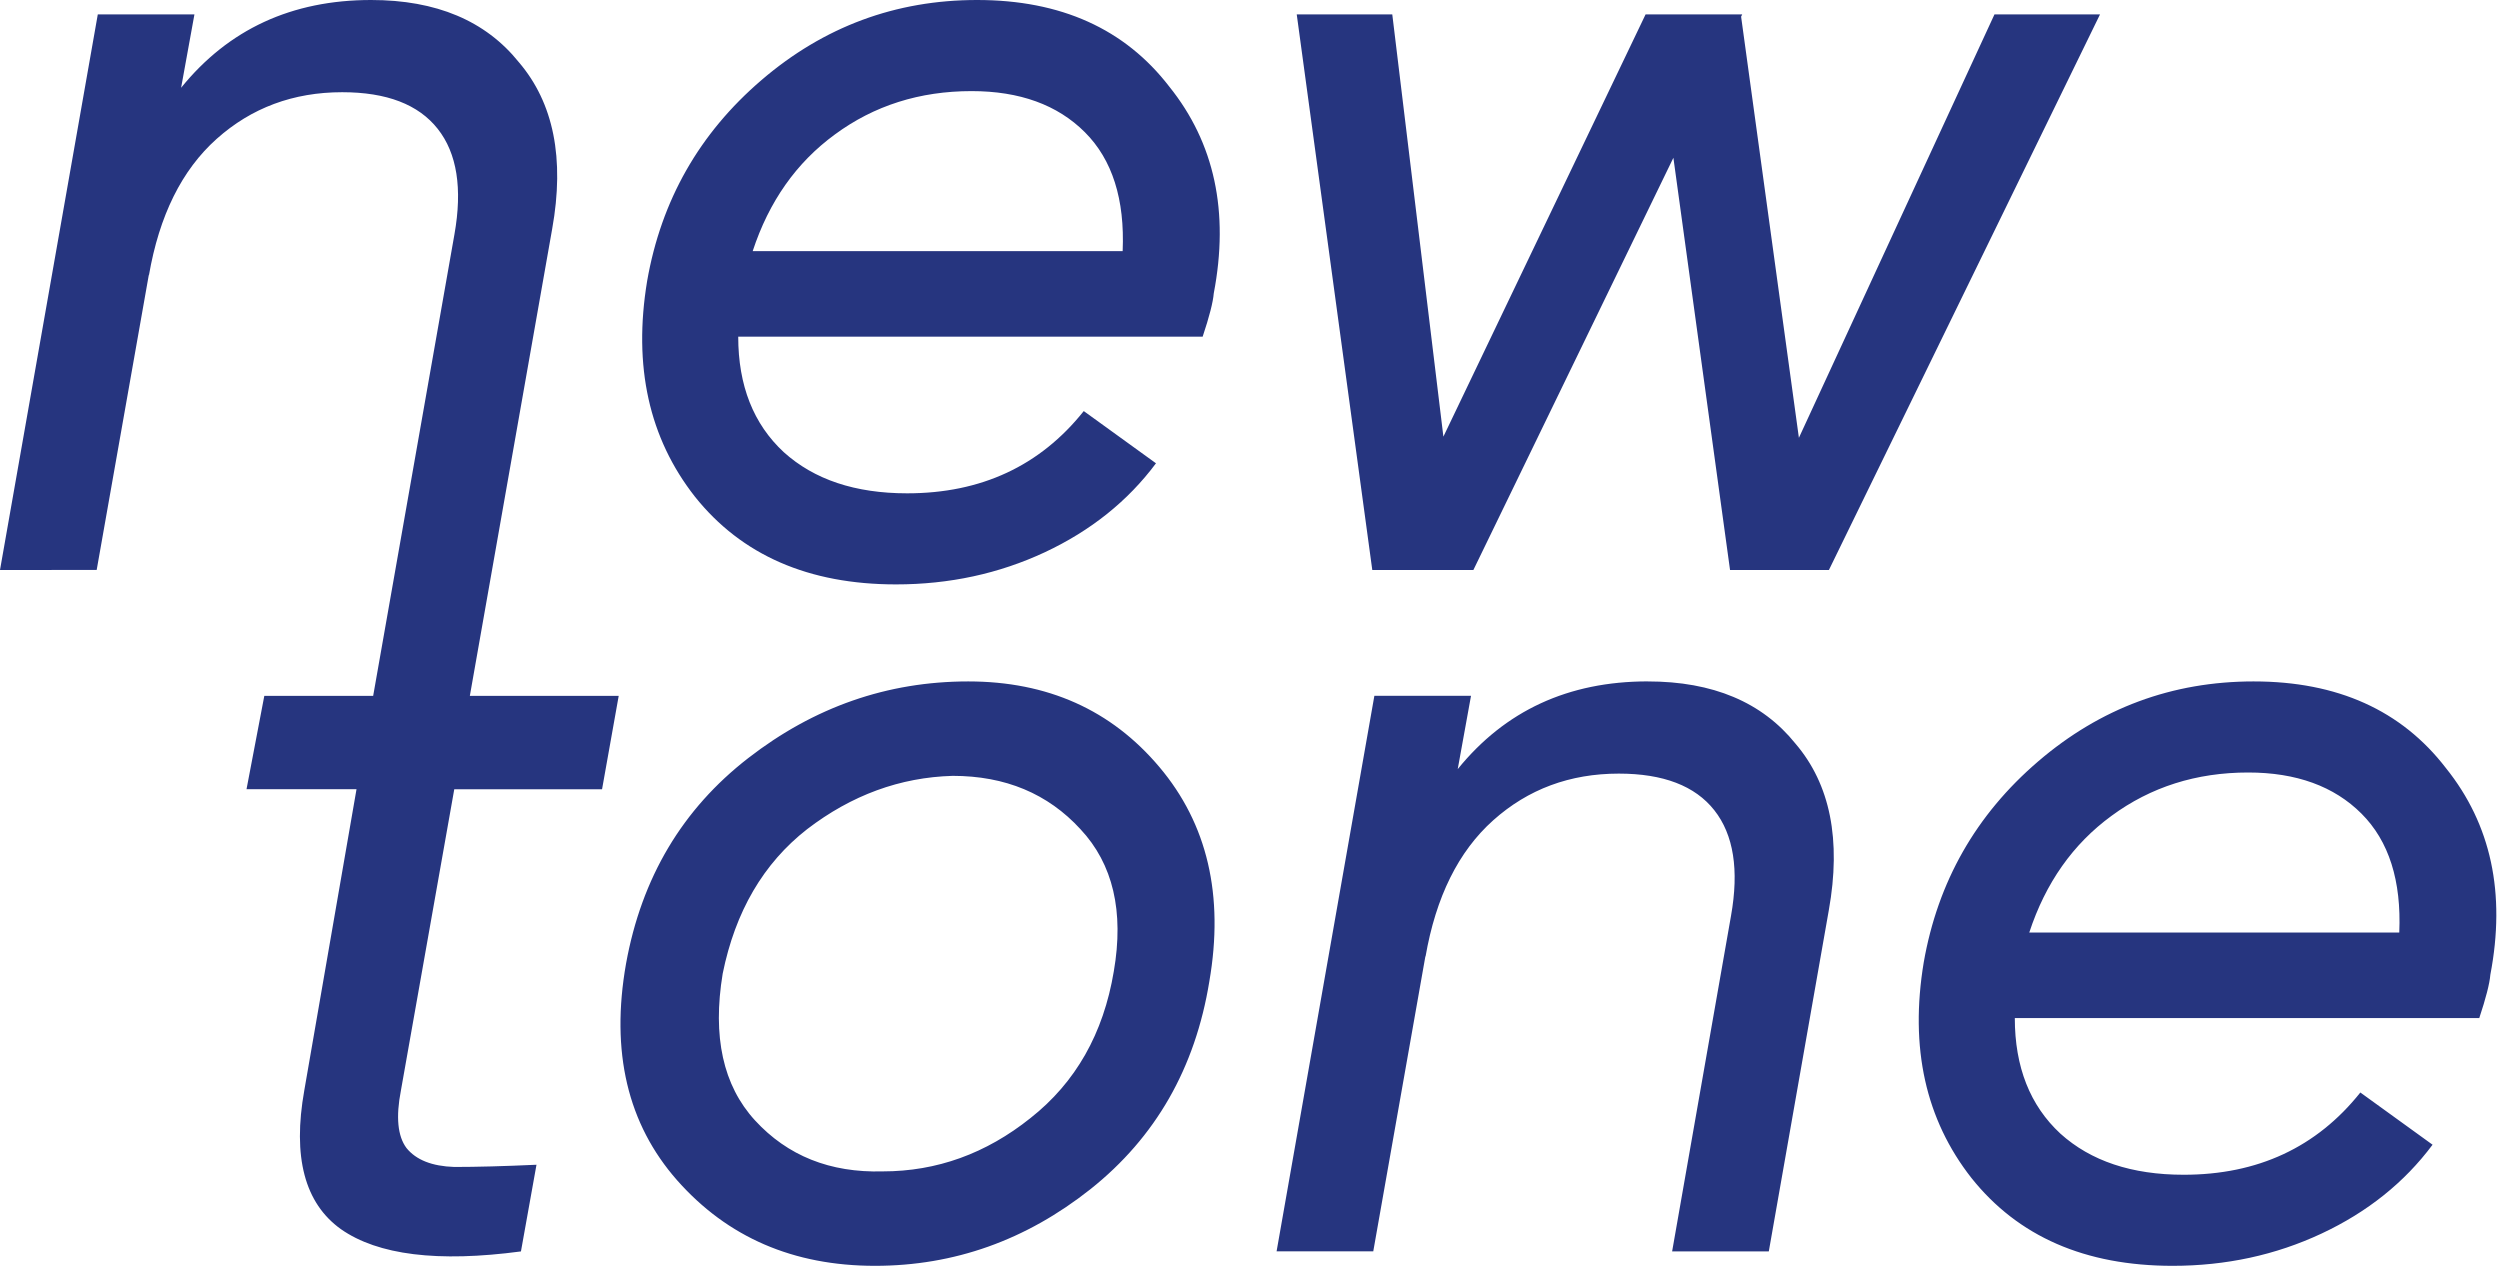 <svg width="79" height="40" fill="none" xmlns="http://www.w3.org/2000/svg"><path d="M30.877 0c2.645 0 4.67.913 6.074 2.739 1.428 1.778 1.896 3.955 1.404 6.53-.023.28-.14.737-.351 1.37H23.328c0 1.544.48 2.761 1.44 3.65.96.866 2.258 1.3 3.897 1.3 2.34 0 4.201-.867 5.582-2.599l2.282 1.65c-.889 1.194-2.06 2.13-3.51 2.81-1.452.678-3.02 1.017-4.705 1.017-2.762 0-4.88-.924-6.355-2.773-1.451-1.85-1.954-4.12-1.51-6.811.445-2.552 1.65-4.67 3.617-6.355C26.032.843 28.302 0 30.876 0zm-7.092 7.935h11.691c.07-1.639-.328-2.891-1.194-3.757-.866-.866-2.06-1.299-3.58-1.299-1.64 0-3.079.456-4.32 1.37-1.216.889-2.082 2.117-2.597 3.686zm33.061 5.898L63.025.456h3.335l-8.566 17.555h-3.125l-1.79-13.025-6.32 13.025h-3.195L40.977.456h3.019l1.615 13.342L52 .456h3.054l-.035.07 1.826 13.307zM27.647 40c-2.575 0-4.658-.901-6.25-2.703-1.567-1.78-2.106-4.061-1.614-6.847.491-2.715 1.778-4.88 3.862-6.495 2.083-1.615 4.4-2.422 6.951-2.422 2.505 0 4.518.9 6.039 2.703 1.521 1.802 2.048 4.061 1.58 6.776-.445 2.739-1.697 4.927-3.757 6.566C32.422 39.191 30.152 40 27.648 40zm.246-2.984c1.709 0 3.265-.562 4.67-1.685 1.427-1.124 2.305-2.669 2.633-4.635.327-1.896-.024-3.394-1.054-4.494-1.03-1.123-2.375-1.685-4.037-1.685-1.662.047-3.195.608-4.6 1.685-1.38 1.077-2.27 2.598-2.668 4.564-.328 1.99.012 3.535 1.018 4.635 1.03 1.123 2.376 1.661 4.038 1.615zm24.174-15.483c2.06 0 3.616.655 4.67 1.966 1.1 1.287 1.45 3.043 1.053 5.266l-1.896 10.779h-3.055L54.7 28.94c.258-1.452.082-2.563-.527-3.336-.608-.772-1.615-1.158-3.019-1.158-1.545 0-2.867.491-3.967 1.474s-1.814 2.423-2.142 4.319v-.035l-1.65 9.339H40.34l3.09-17.555h3.054l-.42 2.317c1.497-1.849 3.498-2.773 6.003-2.773zm19.15 0c2.645 0 4.67.912 6.074 2.738 1.428 1.779 1.896 3.956 1.404 6.53-.023.281-.14.738-.35 1.37H63.668c0 1.544.48 2.762 1.44 3.651.959.866 2.258 1.3 3.896 1.3 2.341 0 4.202-.867 5.583-2.599l2.282 1.65c-.89 1.194-2.06 2.13-3.511 2.809-1.451.679-3.02 1.018-4.705 1.018-2.762 0-4.88-.925-6.354-2.774-1.452-1.849-1.955-4.12-1.51-6.81.445-2.552 1.65-4.67 3.616-6.355 1.966-1.686 4.237-2.528 6.811-2.528zm-7.092 7.934h11.692c.07-1.638-.328-2.89-1.194-3.756-.866-.866-2.06-1.3-3.581-1.3-1.639 0-3.078.457-4.319 1.37-1.217.89-2.083 2.118-2.598 3.686zM11.726 0c2.06 0 3.617.655 4.67 1.966 1.1 1.287 1.451 3.043 1.053 5.266L14.847 21.99h4.704l-.526 2.95h-4.67l-1.685 9.514c-.164.842-.105 1.45.176 1.825.304.375.807.574 1.51.597.701 0 1.568-.023 2.597-.07l-.491 2.739c-2.622.35-4.518.117-5.688-.703-1.147-.819-1.533-2.282-1.158-4.388l1.65-9.515H7.79l.562-2.949h3.44L14.36 7.408c.257-1.451.082-2.563-.527-3.335-.609-.773-1.615-1.159-3.02-1.159-1.544 0-2.867.492-3.967 1.475-1.1.983-1.814 2.422-2.141 4.318v-.035l-1.65 9.339H0L3.09.456h3.054l-.421 2.318C7.22.924 9.222 0 11.726 0z" fill="#26357F"/></svg>